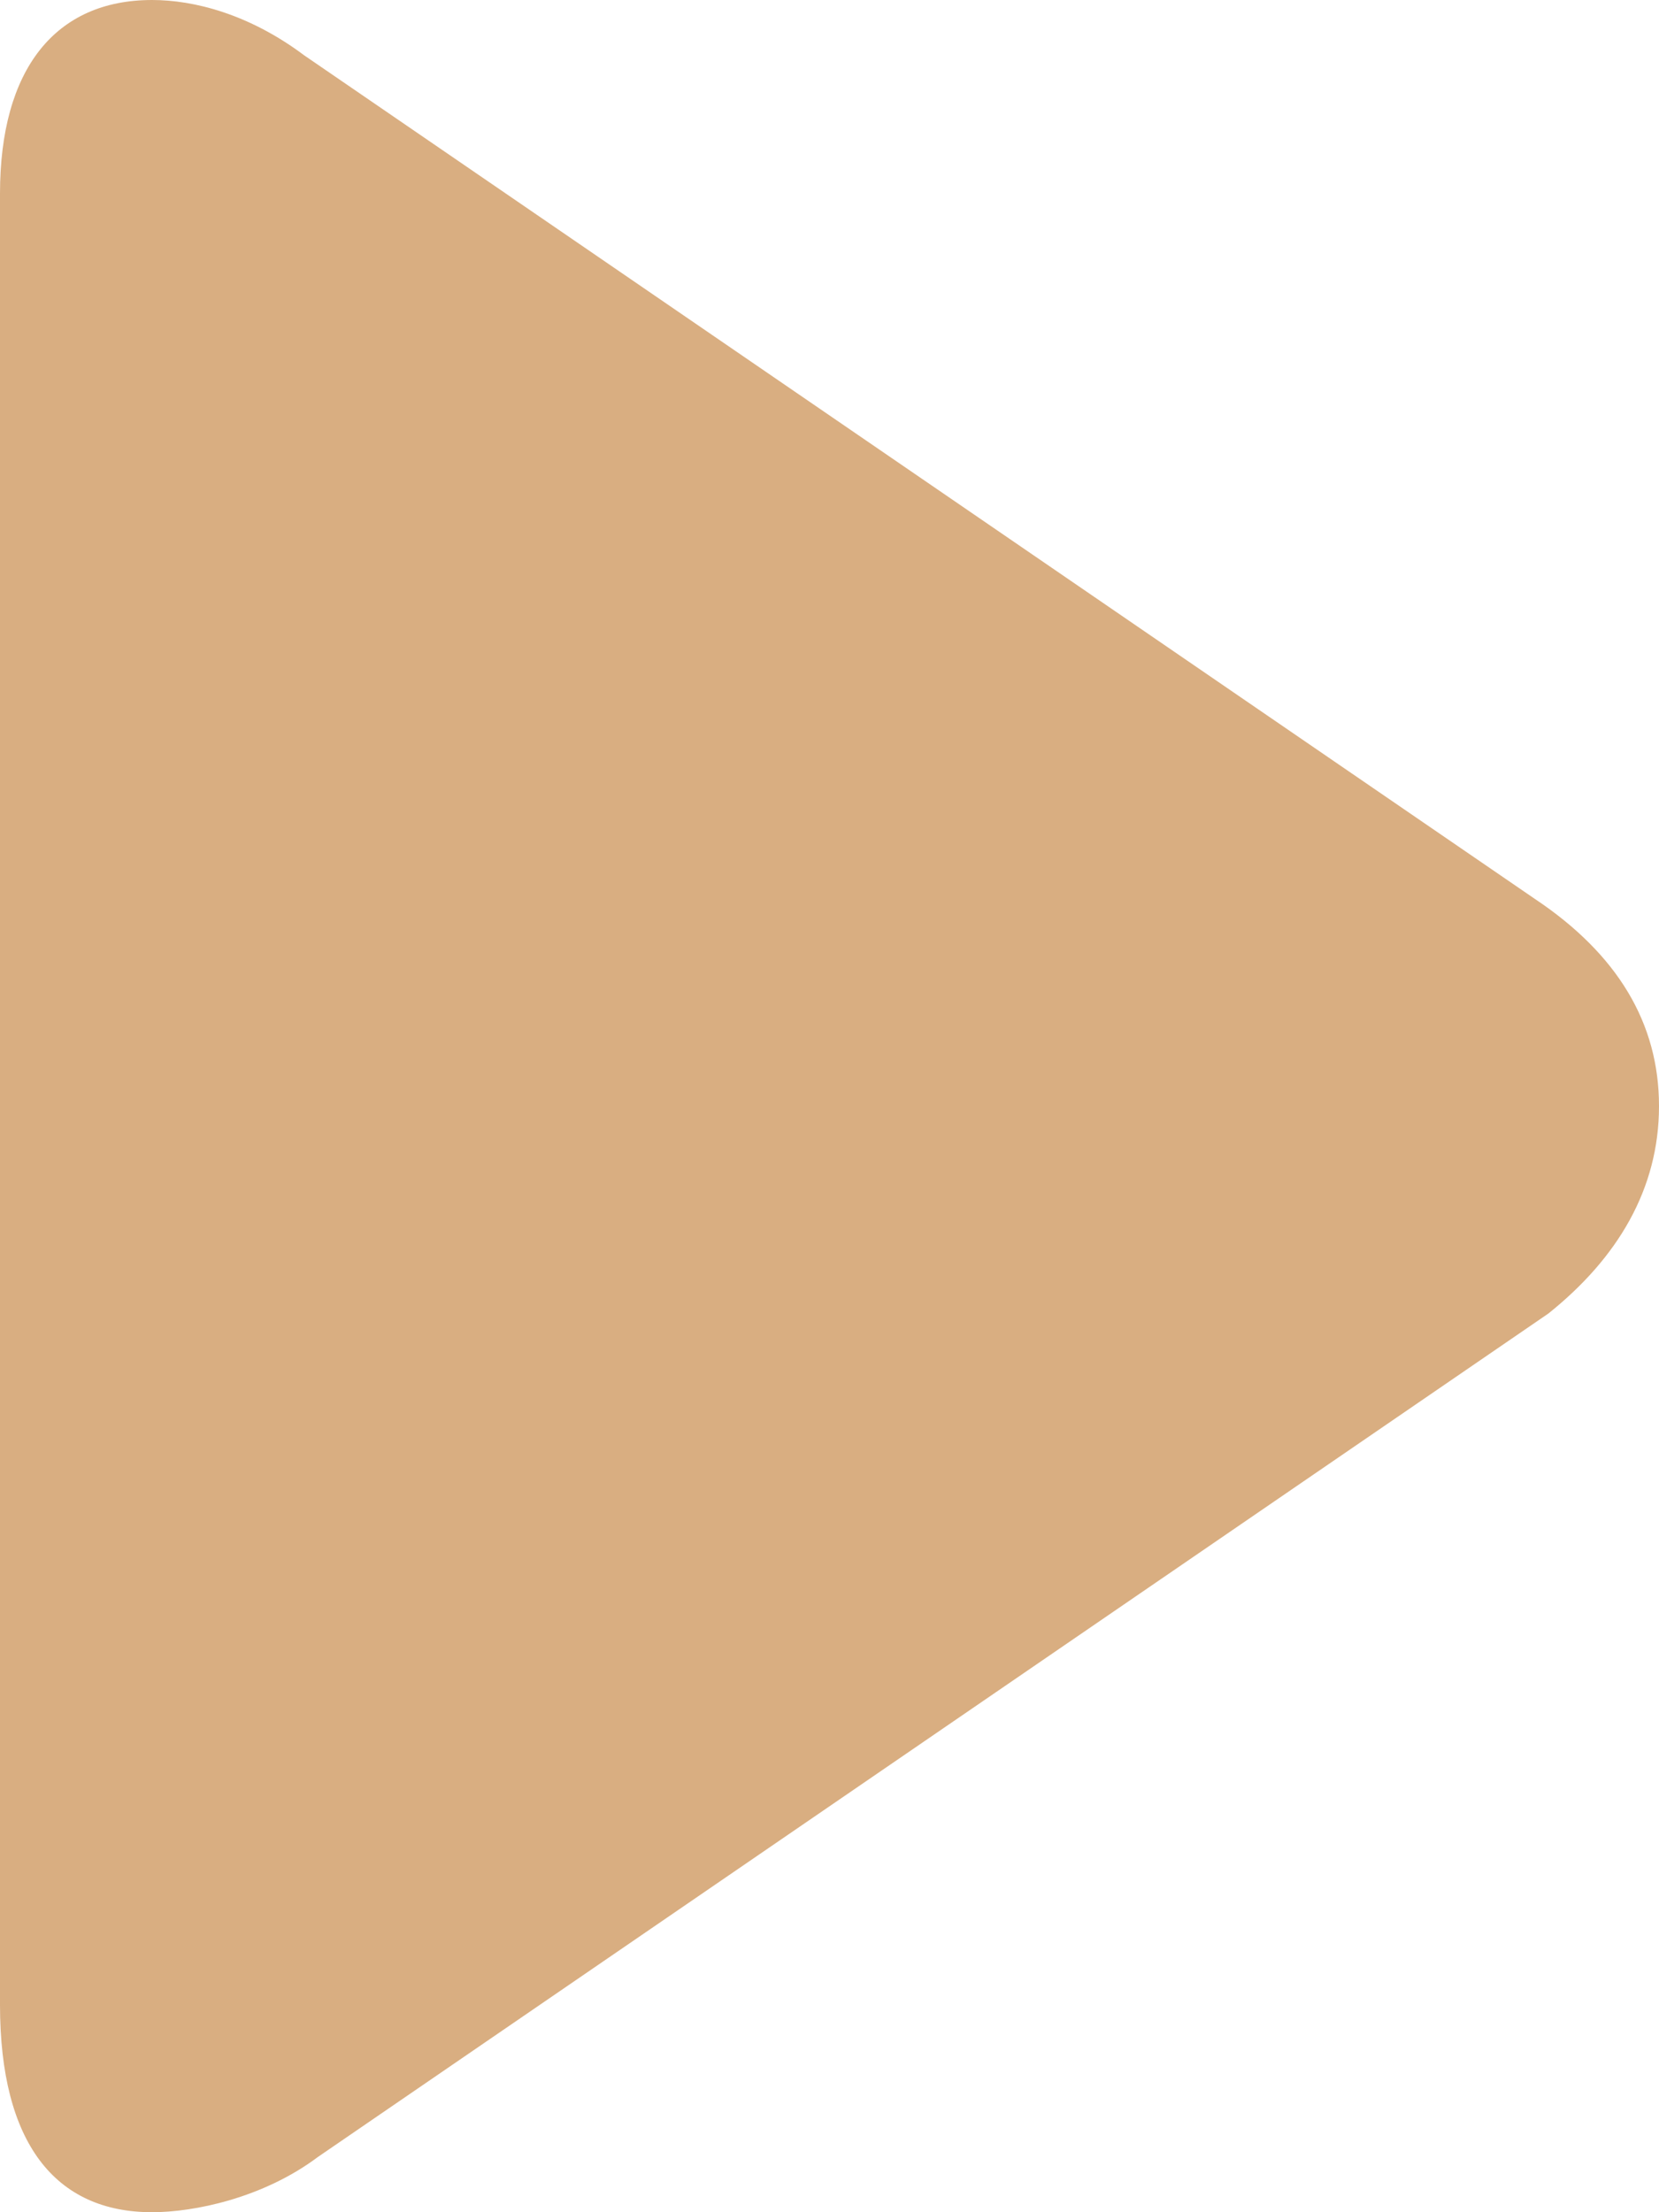 <svg width="15" height="20" fill="none" xmlns="http://www.w3.org/2000/svg"><path d="M13.875 8.125L2.75.5c-.5-.375-1-.5-1.375-.5C.5 0 0 .625 0 1.75v16.375C0 19.375.5 20 1.375 20c.375 0 1-.125 1.5-.5L14 11.875c.625-.5 1-1.125 1-1.875s-.375-1.375-1.125-1.875z" fill="#D9AE81"/></svg>